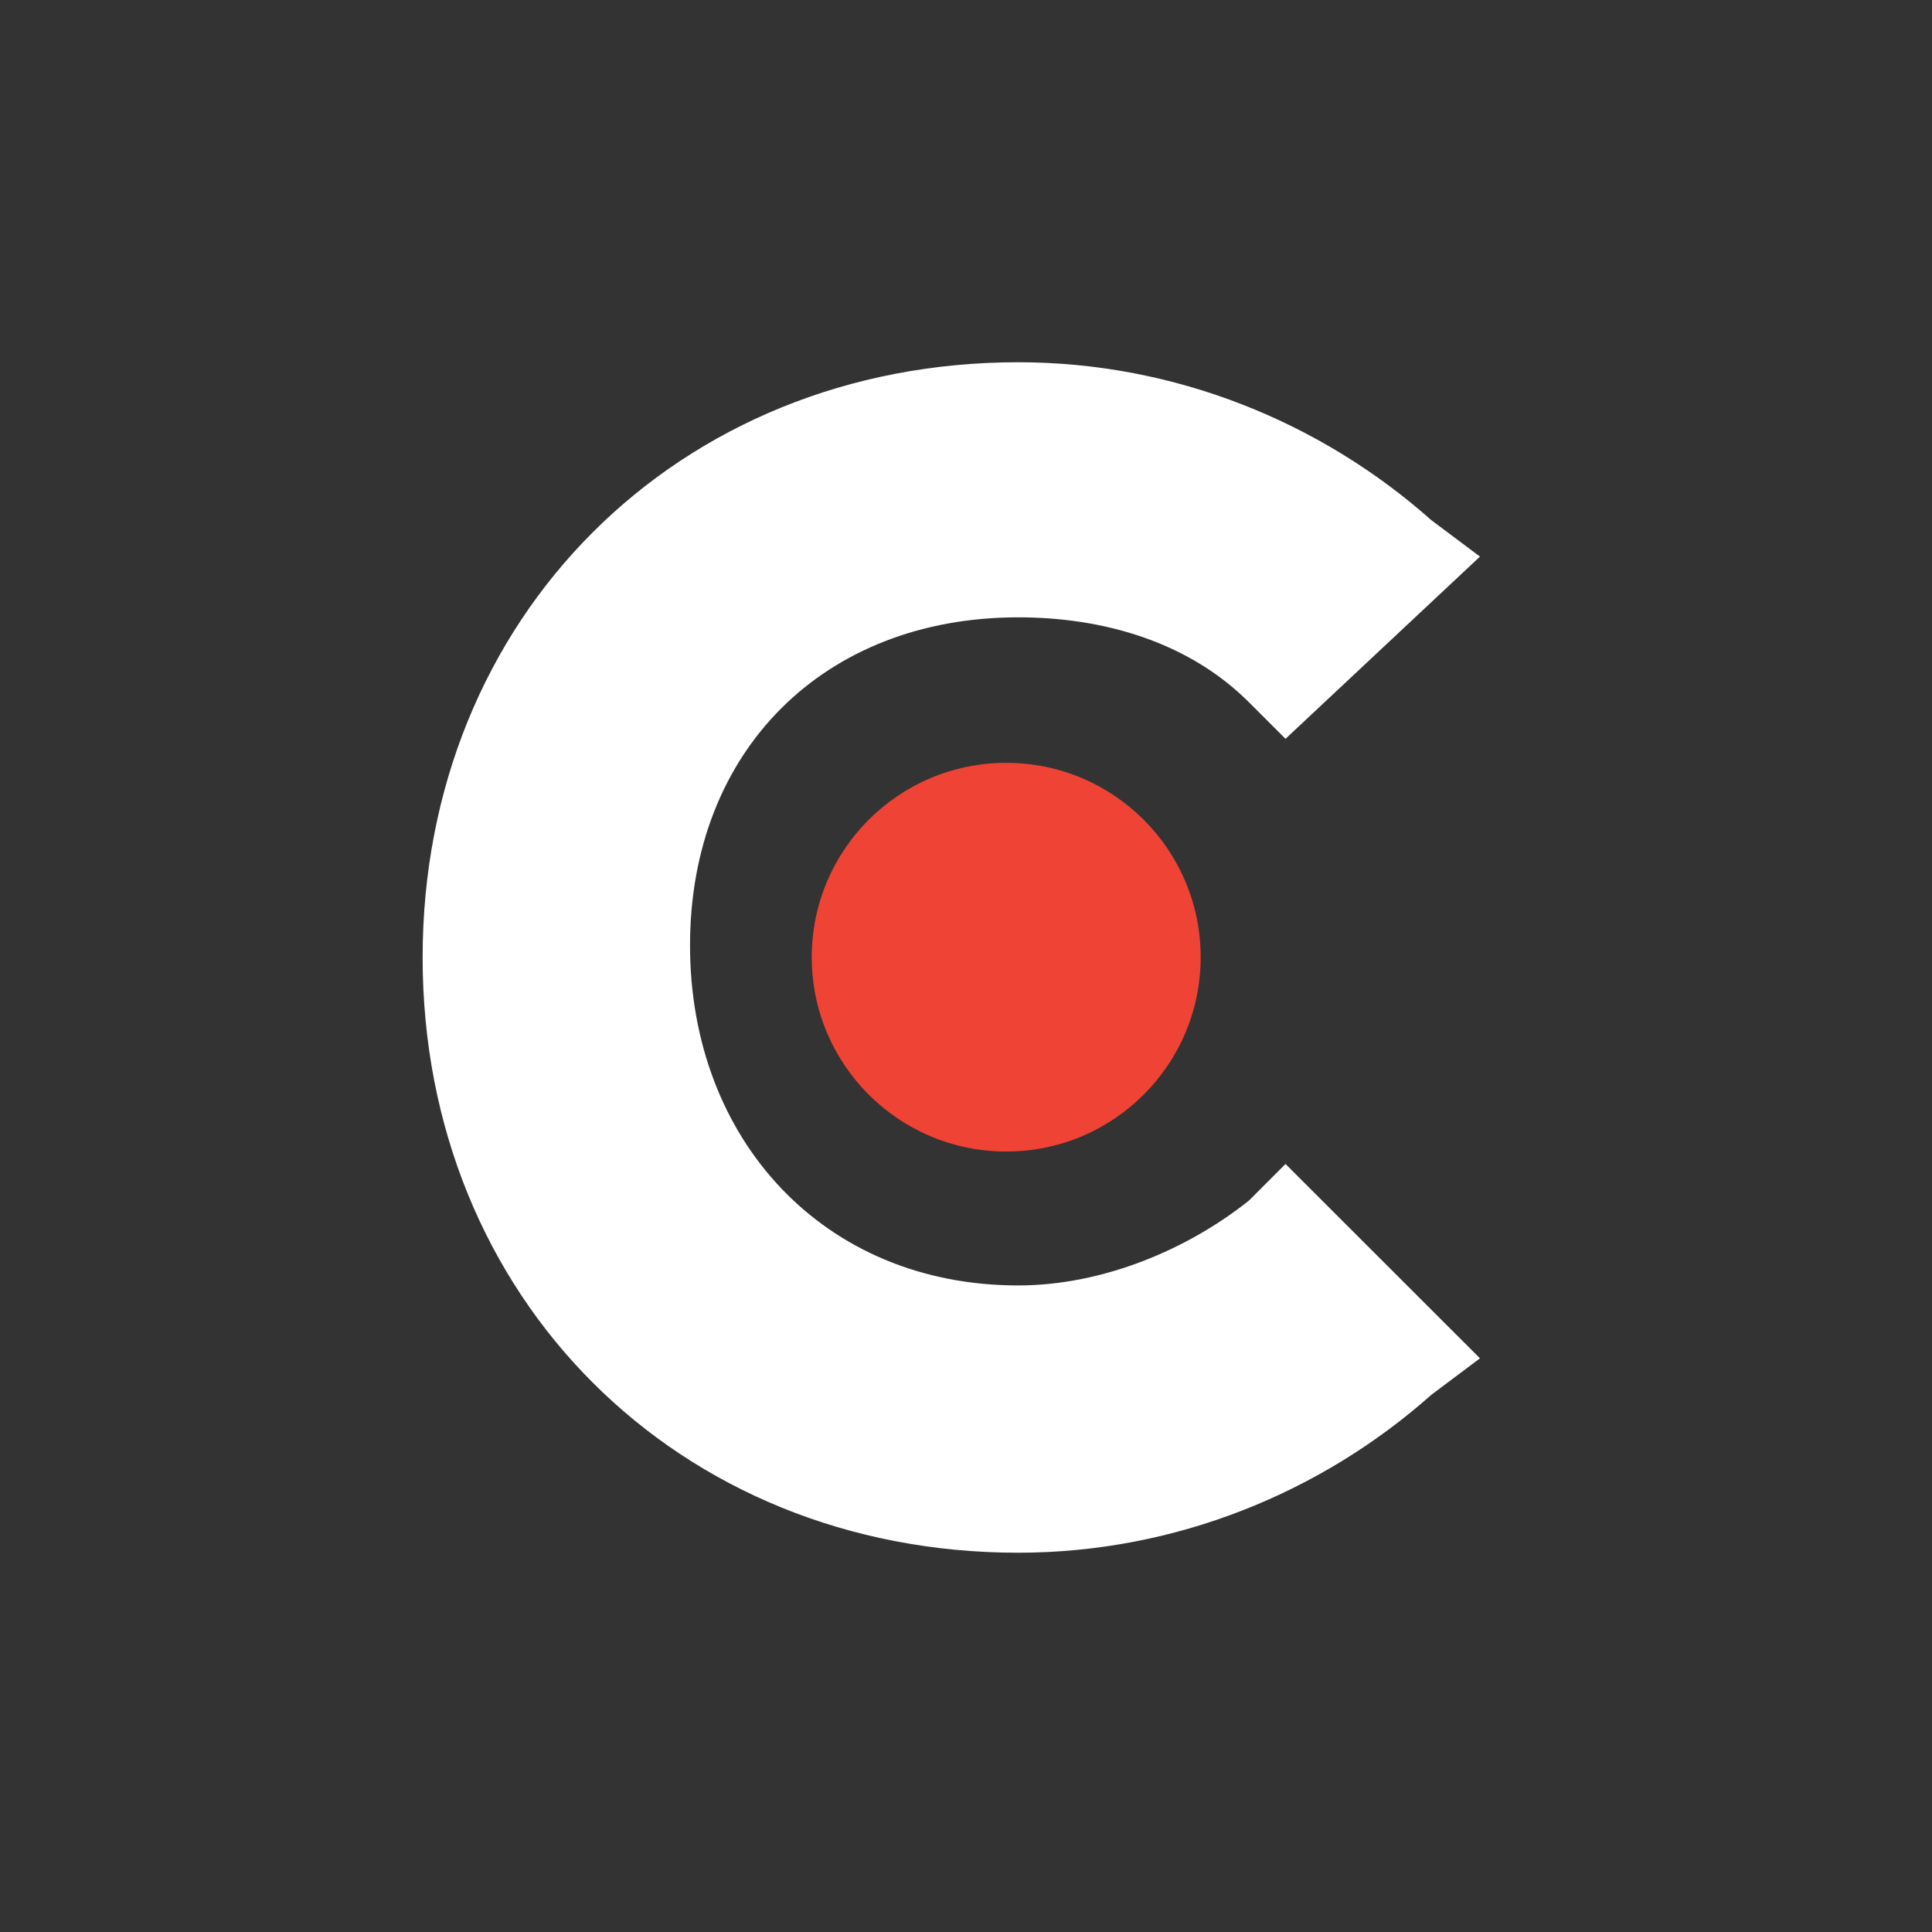 <svg width="32" height="32" viewBox="0 0 32 32" fill="none" xmlns="http://www.w3.org/2000/svg">
<rect x="0" y="0" width="32" height="32" fill="#333333" stroke="none"/>
<path d="M20.689 19.883C19.682 20.688 18.273 21.291 16.864 21.291C13.643 21.291 11.429 18.877 11.429 15.658C11.429 12.438 13.643 10.225 16.864 10.225C18.273 10.225 19.682 10.628 20.689 11.634L21.292 12.237L24.513 9.219L23.708 8.616C21.896 7.006 19.481 6 16.864 6C11.227 6 7 10.225 7 15.859C7 21.492 11.227 25.718 16.864 25.718C19.481 25.718 21.896 24.712 23.708 23.102L24.513 22.498L21.292 19.279L20.689 19.883Z" fill="white"/>
<path d="M16.666 19.073C18.445 19.073 19.887 17.632 19.887 15.854C19.887 14.076 18.445 12.635 16.666 12.635C14.887 12.635 13.445 14.076 13.445 15.854C13.445 17.632 14.887 19.073 16.666 19.073Z" fill="#EF4335"/>
</svg>
